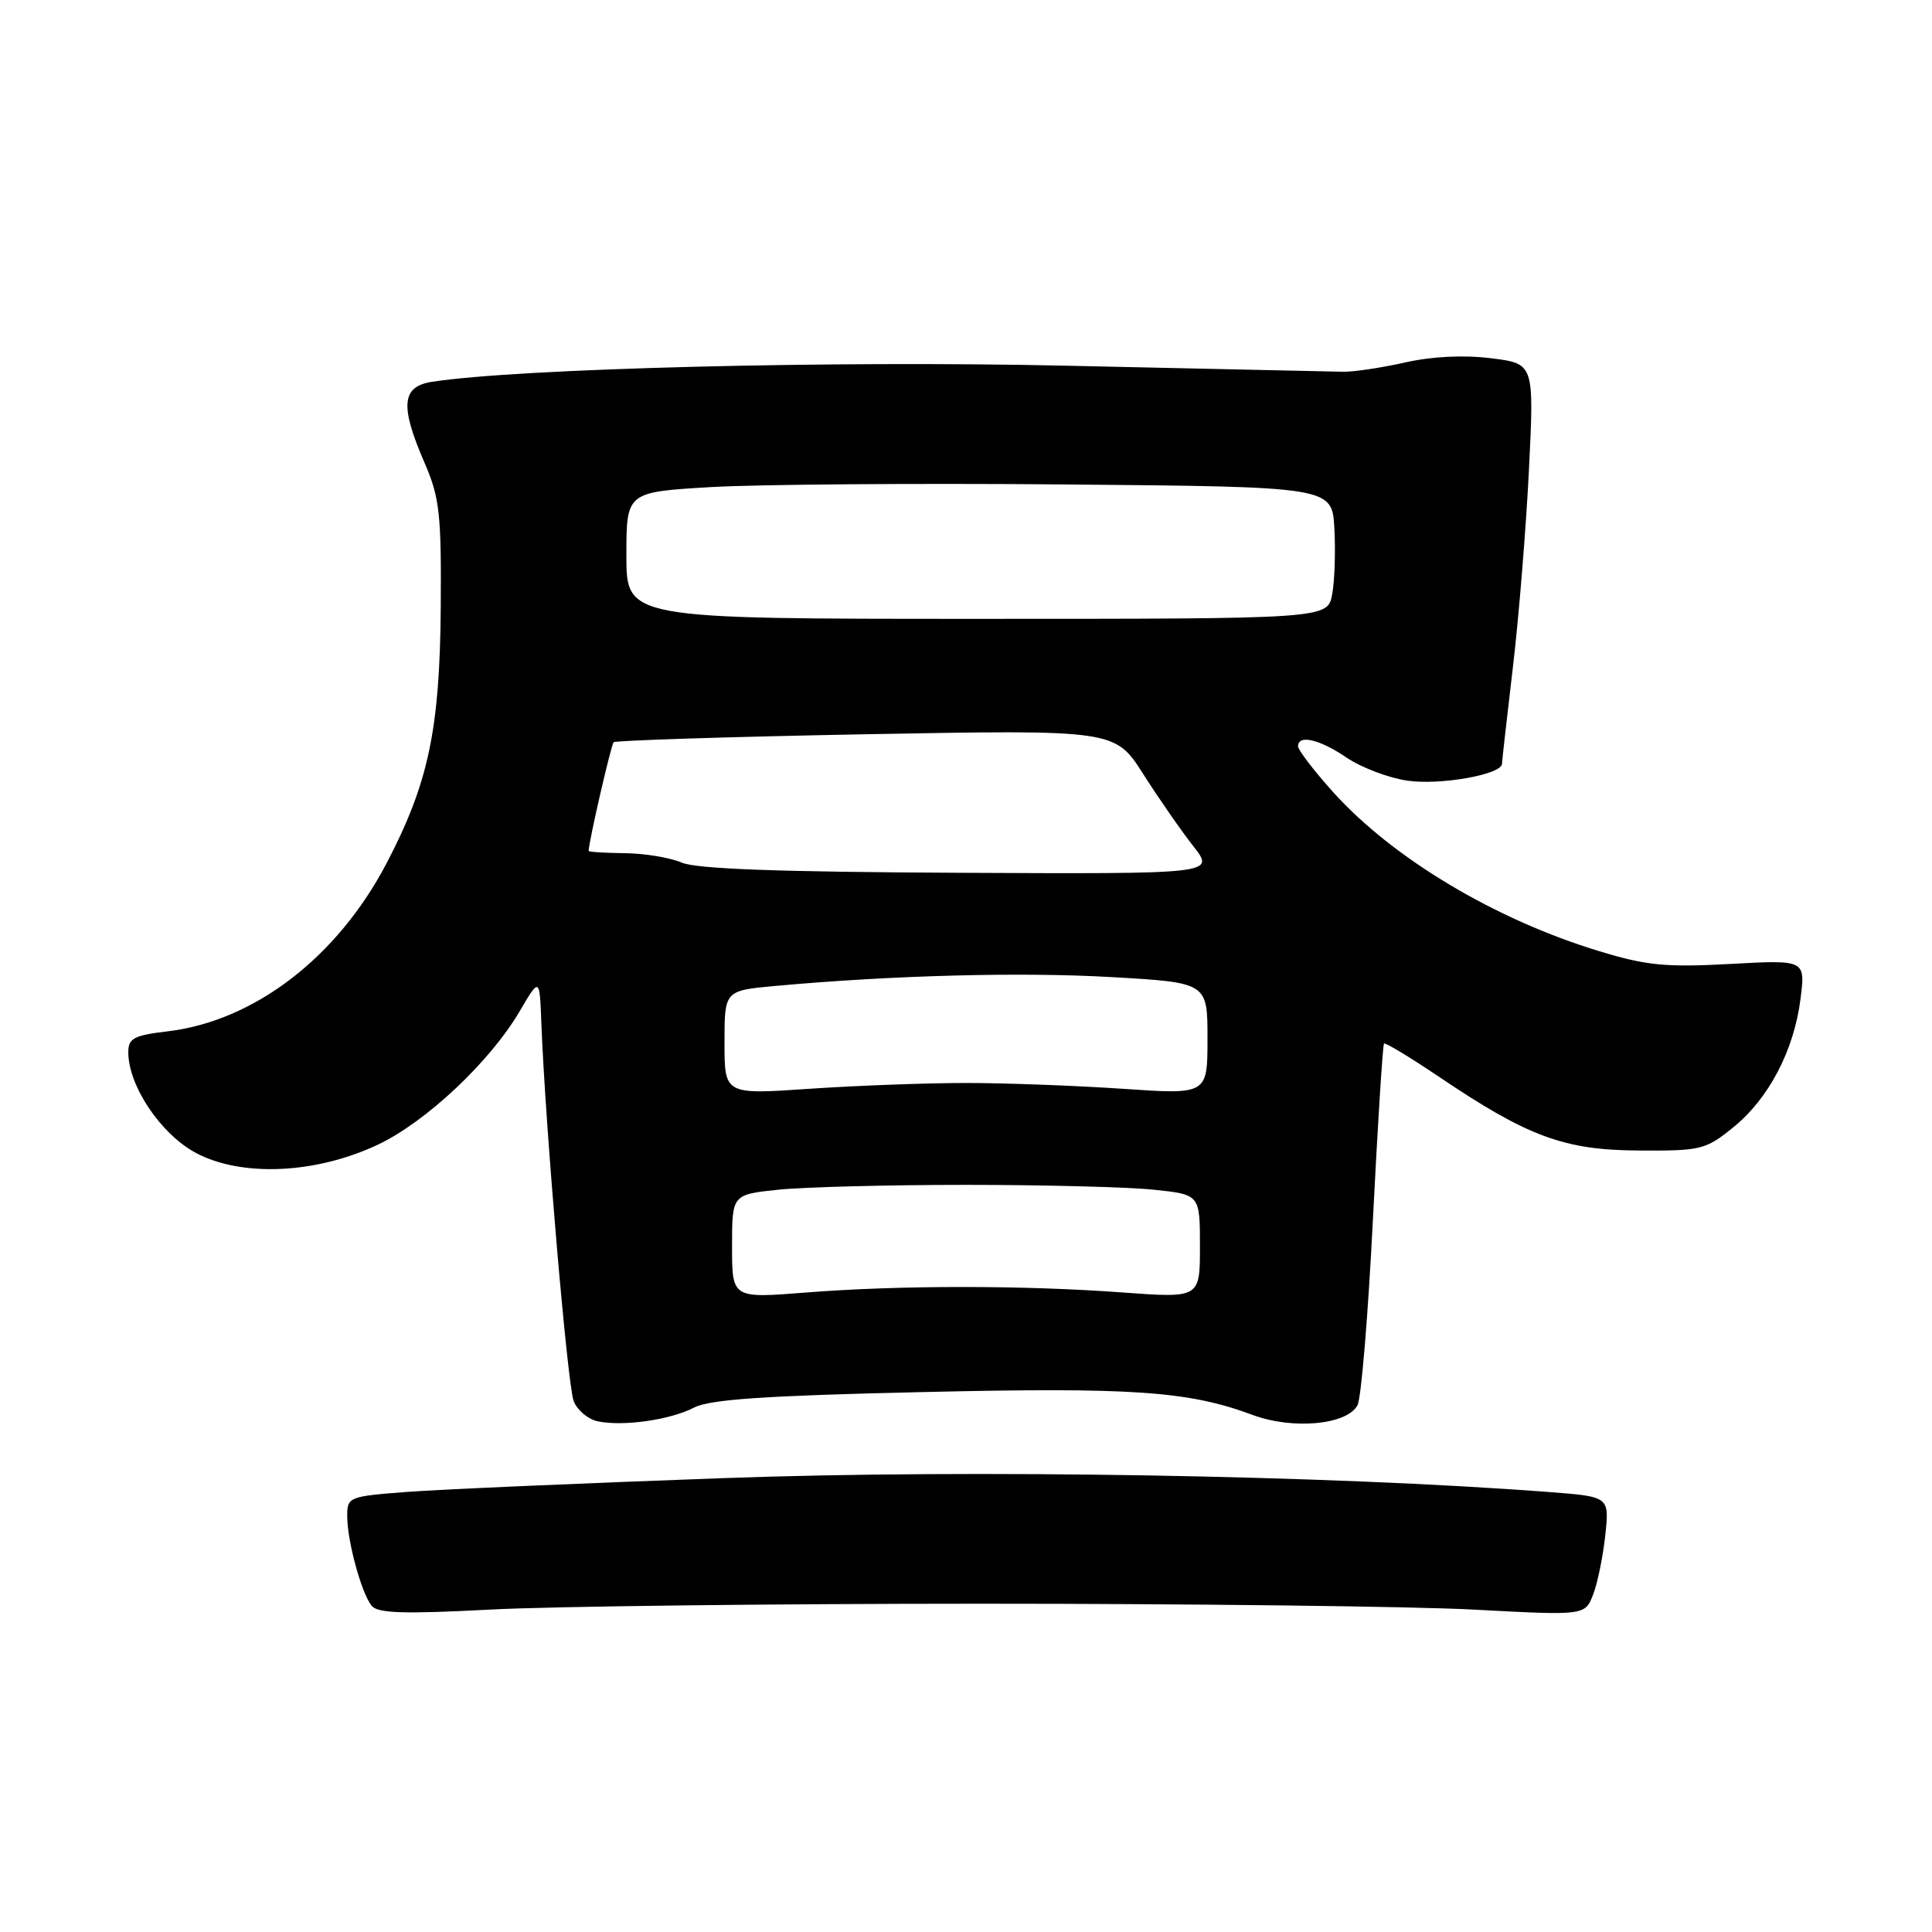 <?xml version="1.0" encoding="UTF-8" standalone="no"?>
<!DOCTYPE svg PUBLIC "-//W3C//DTD SVG 1.1//EN" "http://www.w3.org/Graphics/SVG/1.1/DTD/svg11.dtd" >
<svg xmlns="http://www.w3.org/2000/svg" xmlns:xlink="http://www.w3.org/1999/xlink" version="1.1" viewBox="0 0 256 256">
 <g >
 <path fill="currentColor"
d=" M 130.00 212.50 C 157.78 212.50 187.14 212.85 195.26 213.28 C 210.02 214.07 210.02 214.07 211.10 211.28 C 211.69 209.75 212.41 206.21 212.71 203.41 C 213.25 198.32 213.25 198.32 205.37 197.71 C 176.11 195.47 128.60 194.67 95.83 195.86 C 76.95 196.54 58.01 197.37 53.75 197.70 C 46.22 198.28 46.00 198.37 46.01 200.90 C 46.01 204.22 47.90 211.12 49.25 212.78 C 50.06 213.77 53.50 213.88 64.89 213.28 C 72.93 212.85 102.22 212.50 130.00 212.50 Z  M 91.97 186.51 C 94.07 185.43 101.34 184.93 122.12 184.46 C 150.12 183.81 157.47 184.32 165.99 187.49 C 171.32 189.47 178.51 188.80 179.88 186.19 C 180.37 185.26 181.29 174.17 181.92 161.54 C 182.56 148.92 183.22 138.45 183.39 138.28 C 183.56 138.11 186.80 140.07 190.60 142.63 C 202.45 150.63 207.25 152.40 217.15 152.45 C 225.38 152.50 226.00 152.35 229.65 149.39 C 234.37 145.58 237.72 139.18 238.58 132.34 C 239.23 127.18 239.23 127.18 229.25 127.73 C 220.75 128.19 218.18 127.95 211.92 126.04 C 198.13 121.86 184.54 113.73 176.65 104.96 C 174.09 102.11 172.00 99.38 172.00 98.89 C 172.00 97.29 174.84 97.95 178.42 100.38 C 180.35 101.69 183.95 103.06 186.41 103.43 C 190.77 104.09 198.98 102.64 199.02 101.21 C 199.03 100.82 199.68 95.09 200.46 88.47 C 201.25 81.85 202.20 70.08 202.59 62.31 C 203.29 48.18 203.29 48.18 197.57 47.47 C 193.97 47.02 189.76 47.22 186.18 48.03 C 183.06 48.73 179.38 49.28 178.00 49.26 C 176.62 49.24 160.14 48.88 141.37 48.46 C 110.44 47.76 68.62 48.82 57.25 50.59 C 53.21 51.21 52.97 53.76 56.25 61.31 C 58.25 65.93 58.49 68.05 58.40 80.50 C 58.28 96.67 56.77 103.79 51.21 114.41 C 44.68 126.87 33.68 135.30 22.19 136.66 C 17.74 137.19 17.00 137.58 17.00 139.43 C 17.00 143.89 21.33 150.32 26.00 152.79 C 32.07 156.00 41.93 155.54 50.12 151.65 C 56.49 148.62 64.93 140.68 68.85 134.01 C 71.50 129.50 71.50 129.50 71.73 135.50 C 72.23 148.84 75.20 183.64 76.02 185.67 C 76.50 186.87 77.92 188.06 79.19 188.33 C 82.57 189.04 88.81 188.15 91.97 186.51 Z  M 97.00 165.16 C 97.00 158.28 97.00 158.28 103.15 157.64 C 106.53 157.29 117.71 157.00 128.00 157.00 C 138.29 157.00 149.47 157.29 152.85 157.64 C 159.00 158.28 159.00 158.28 159.00 165.15 C 159.00 172.01 159.00 172.01 148.75 171.26 C 135.61 170.29 119.12 170.29 106.75 171.27 C 97.00 172.04 97.00 172.04 97.00 165.16 Z  M 96.00 138.15 C 96.00 131.26 96.00 131.26 102.75 130.64 C 118.24 129.23 135.33 128.78 147.27 129.47 C 160.00 130.20 160.00 130.20 160.00 137.62 C 160.00 145.04 160.00 145.04 148.75 144.27 C 142.56 143.85 133.22 143.50 128.00 143.50 C 122.78 143.50 113.44 143.85 107.25 144.27 C 96.00 145.04 96.00 145.04 96.00 138.15 Z  M 90.32 114.30 C 88.77 113.63 85.36 113.07 82.75 113.05 C 80.14 113.02 78.00 112.89 78.00 112.75 C 78.00 111.59 80.97 98.70 81.31 98.35 C 81.56 98.11 96.61 97.63 114.75 97.29 C 147.74 96.69 147.74 96.69 151.50 102.59 C 153.57 105.84 156.56 110.14 158.14 112.15 C 161.01 115.81 161.01 115.81 127.08 115.65 C 103.14 115.54 92.31 115.14 90.32 114.30 Z  M 83.00 73.60 C 83.00 65.20 83.00 65.20 94.25 64.54 C 100.44 64.18 121.47 64.02 141.00 64.19 C 176.50 64.50 176.50 64.50 176.81 70.00 C 176.98 73.03 176.85 76.96 176.52 78.75 C 175.91 82.00 175.91 82.00 129.45 82.00 C 83.00 82.00 83.00 82.00 83.00 73.60 Z "/>
</g>
</svg>